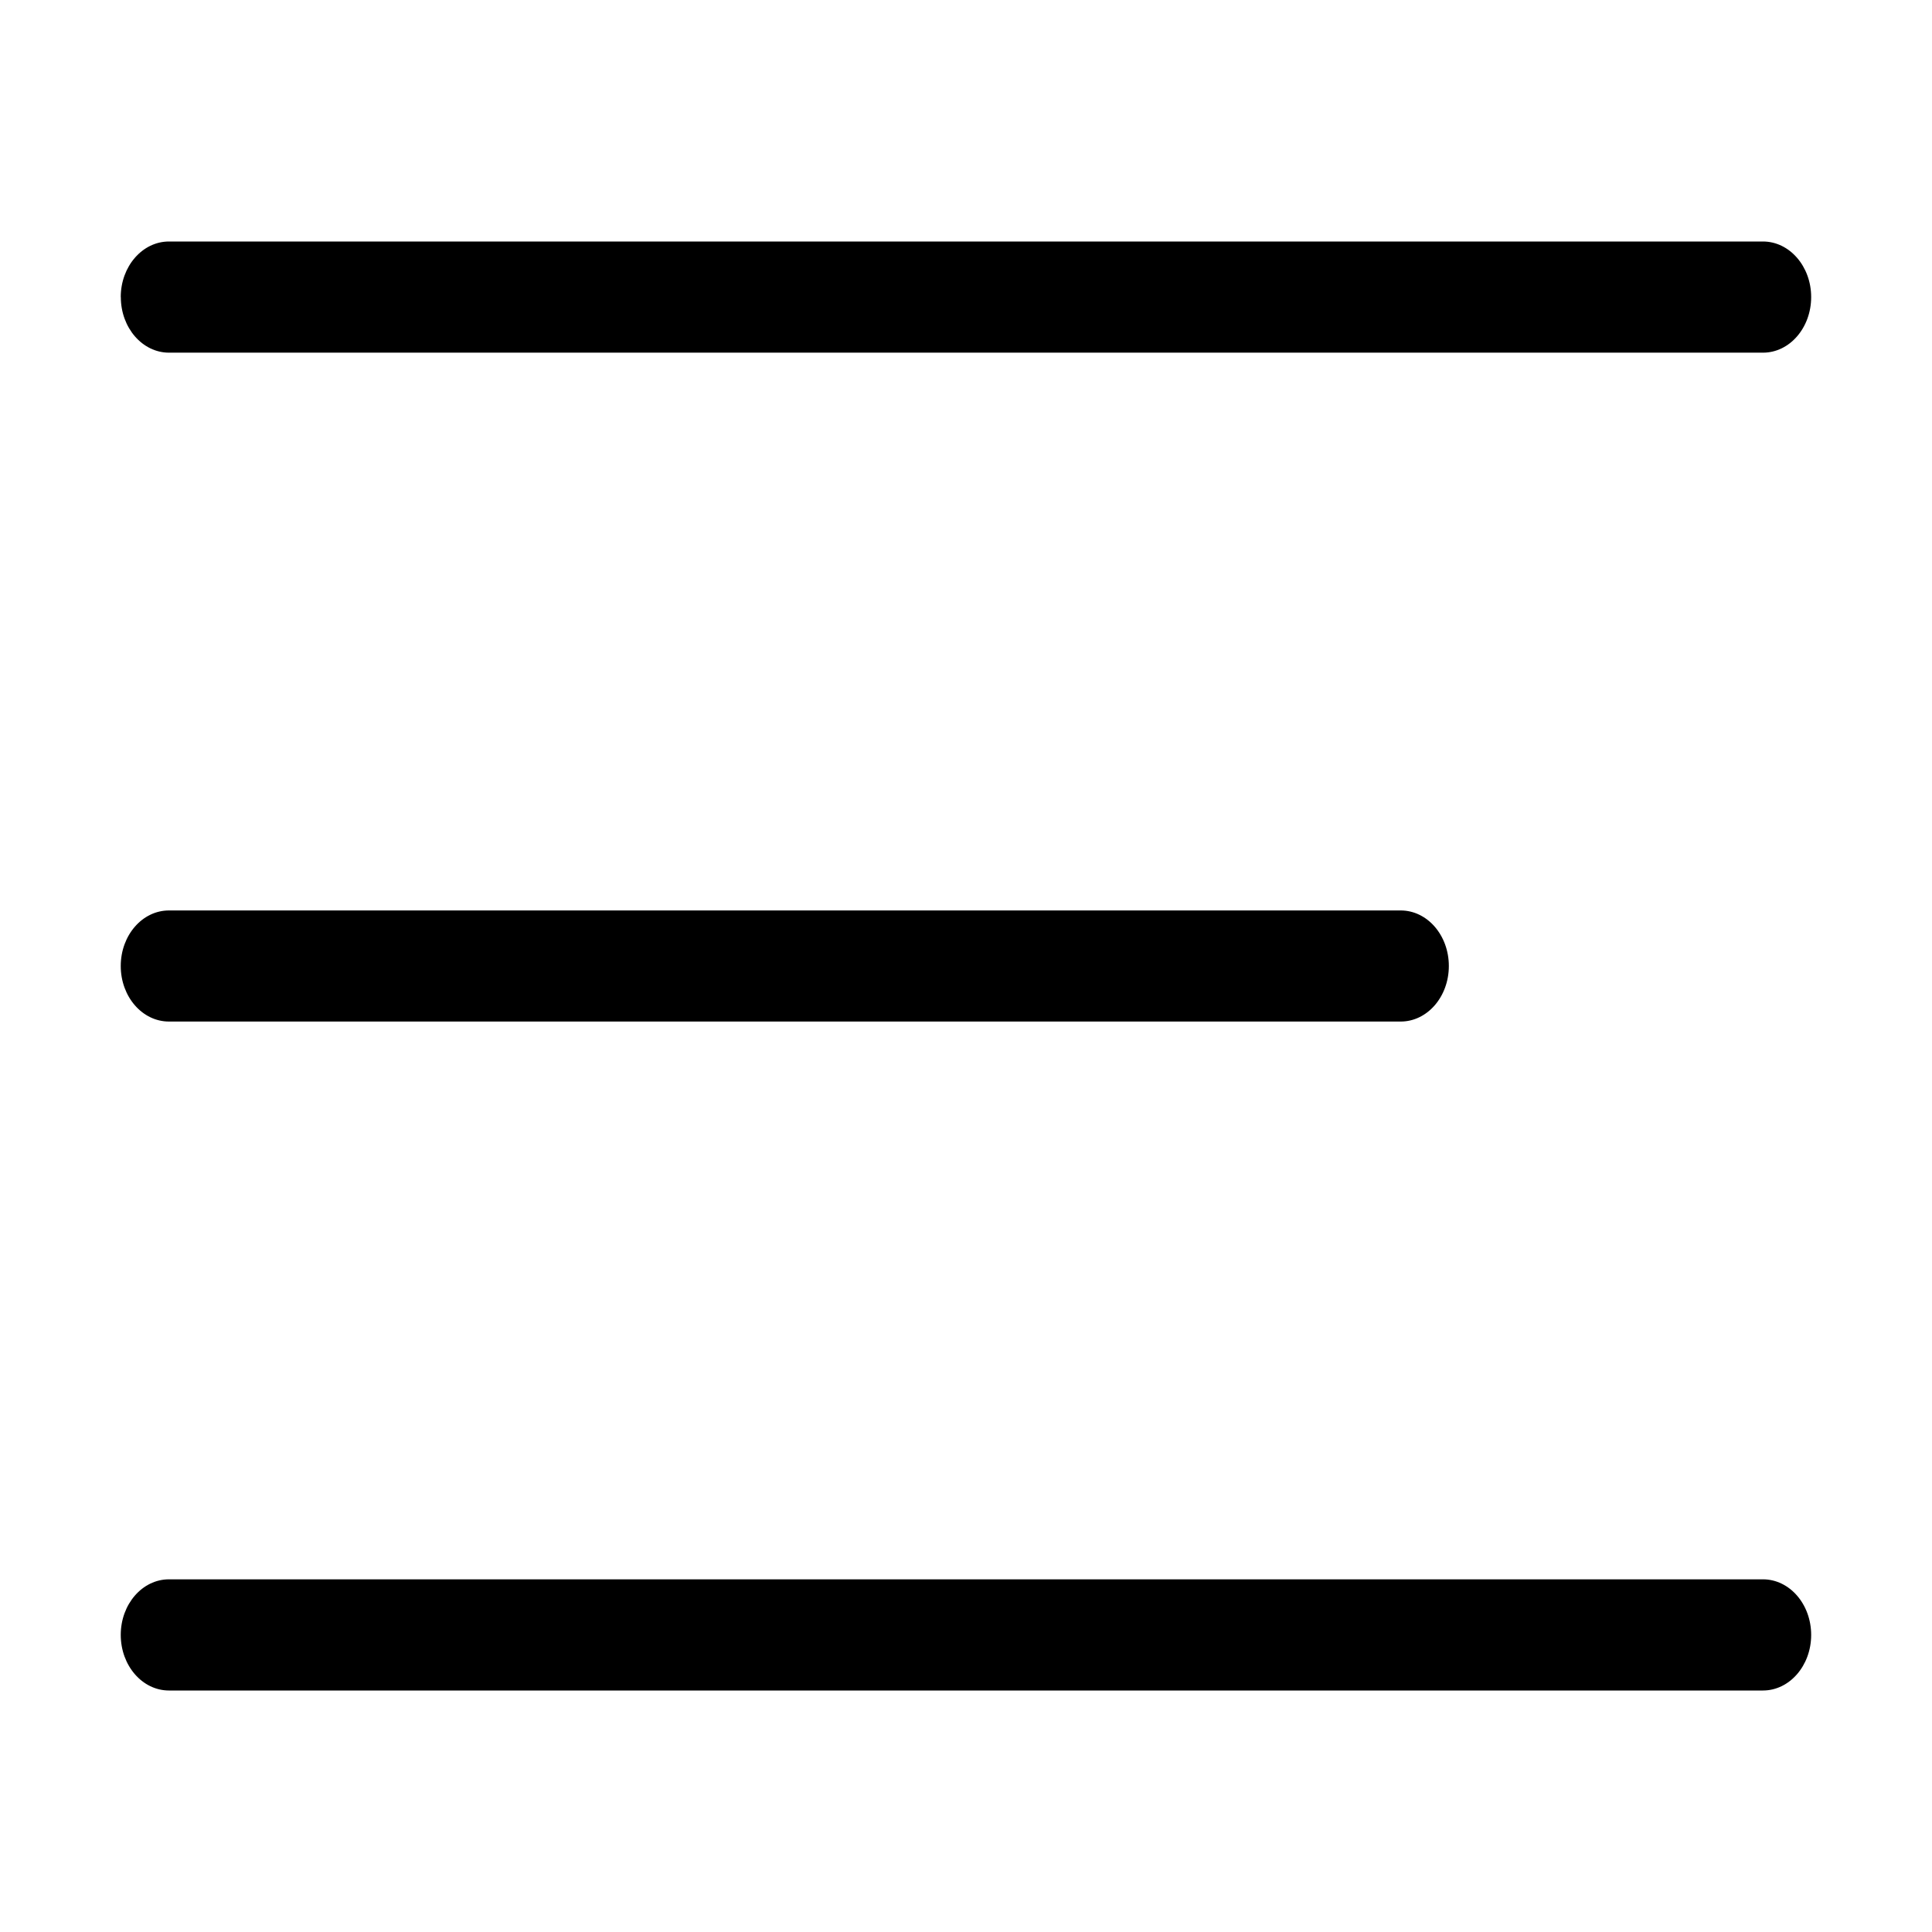 <svg width="24" height="24" fill="none" xmlns="http://www.w3.org/2000/svg"><path d="M1.5 3.69c0-.38.268-.69.599-.69H21.9c.331 0 .599.31.599.69 0 .382-.268.691-.599.691H2.1c-.331 0-.599-.309-.599-.69ZM1.5 12c0-.382.268-.69.599-.69H17.4c.33 0 .598.308.598.69 0 .382-.268.69-.598.69H2.099c-.331 0-.599-.308-.599-.69ZM2.099 19.619c-.331 0-.599.309-.599.69 0 .382.268.691.599.691H21.9c.331 0 .599-.31.599-.69 0-.382-.268-.691-.599-.691H2.1Z" fill="#000"/></svg>